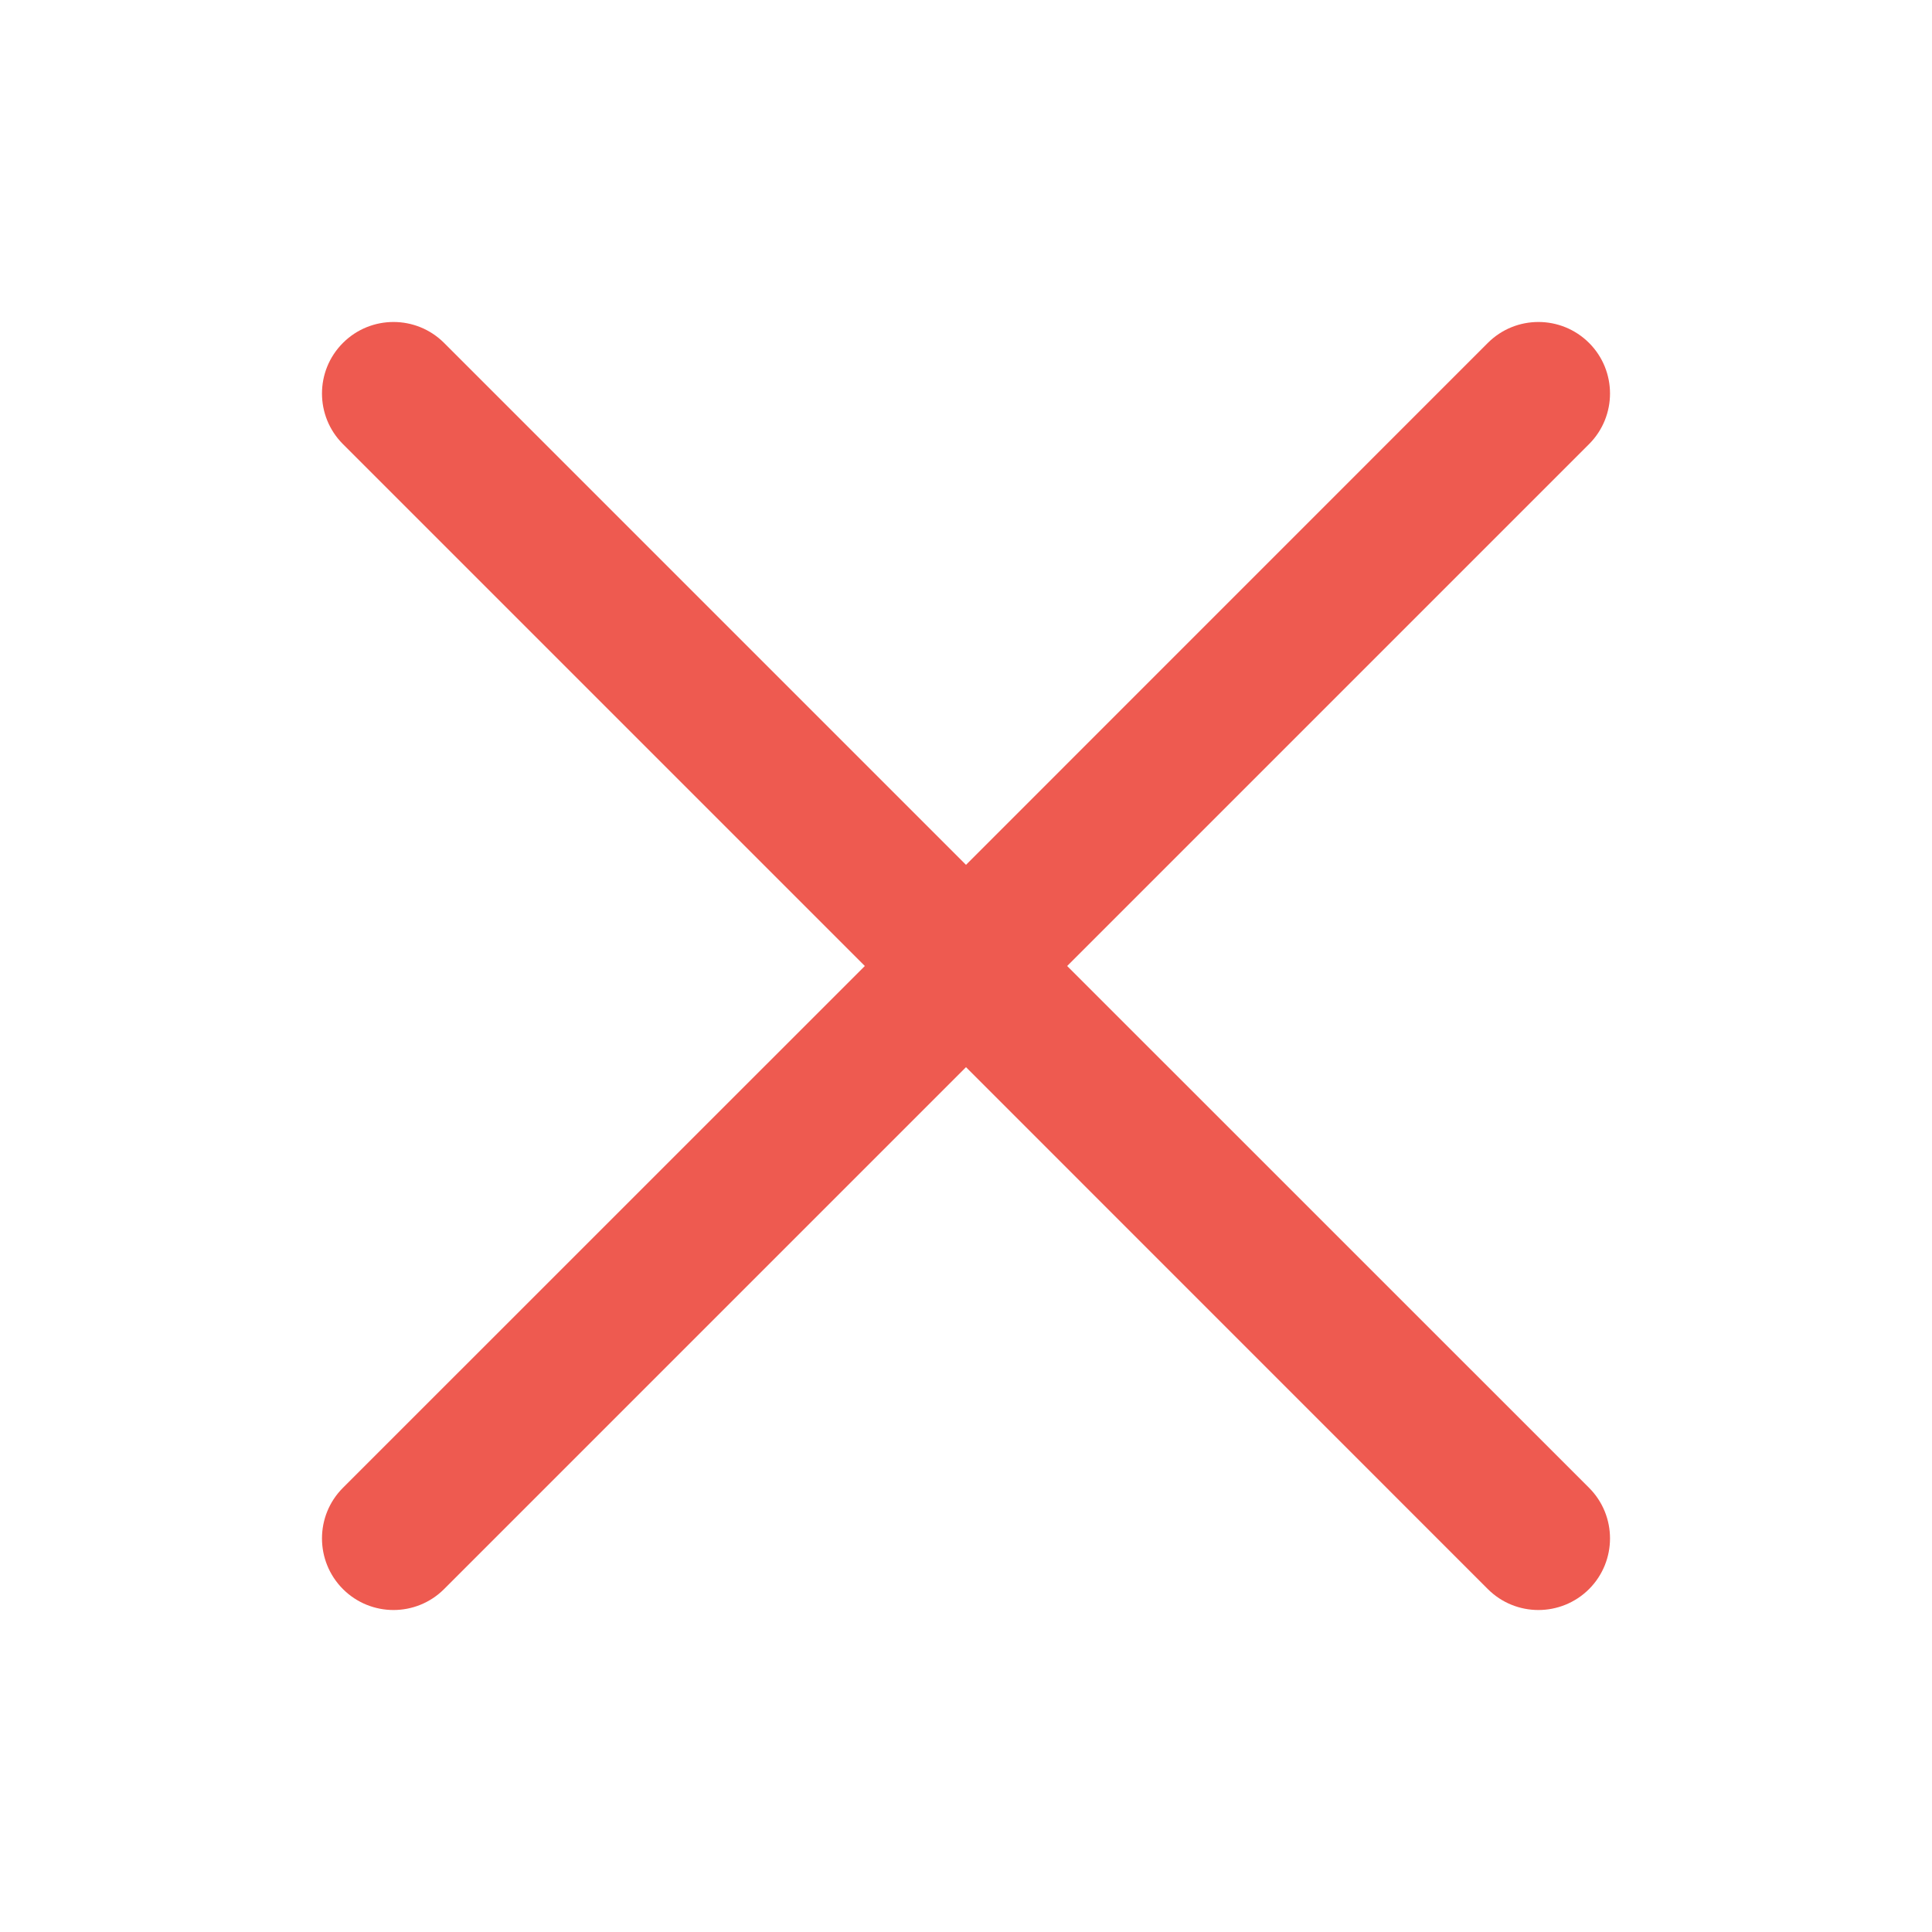 <svg width="22" height="22" viewBox="0 0 22 22" fill="none" xmlns="http://www.w3.org/2000/svg">
    <path fill-rule="evenodd" clip-rule="evenodd"
        d="M3.905 3.905C4.223 3.587 4.739 3.587 5.057 3.905L11 9.848L16.942 3.905C17.26 3.587 17.776 3.587 18.095 3.905C18.413 4.223 18.413 4.739 18.095 5.057L12.152 11L18.095 16.942C18.413 17.26 18.413 17.776 18.095 18.095C17.776 18.413 17.26 18.413 16.942 18.095L11 12.152L5.057 18.095C4.739 18.413 4.223 18.413 3.905 18.095C3.587 17.776 3.587 17.26 3.905 16.942L9.848 11L3.905 5.057C3.587 4.739 3.587 4.223 3.905 3.905Z"
        fill="#EE5A50" />
</svg>
